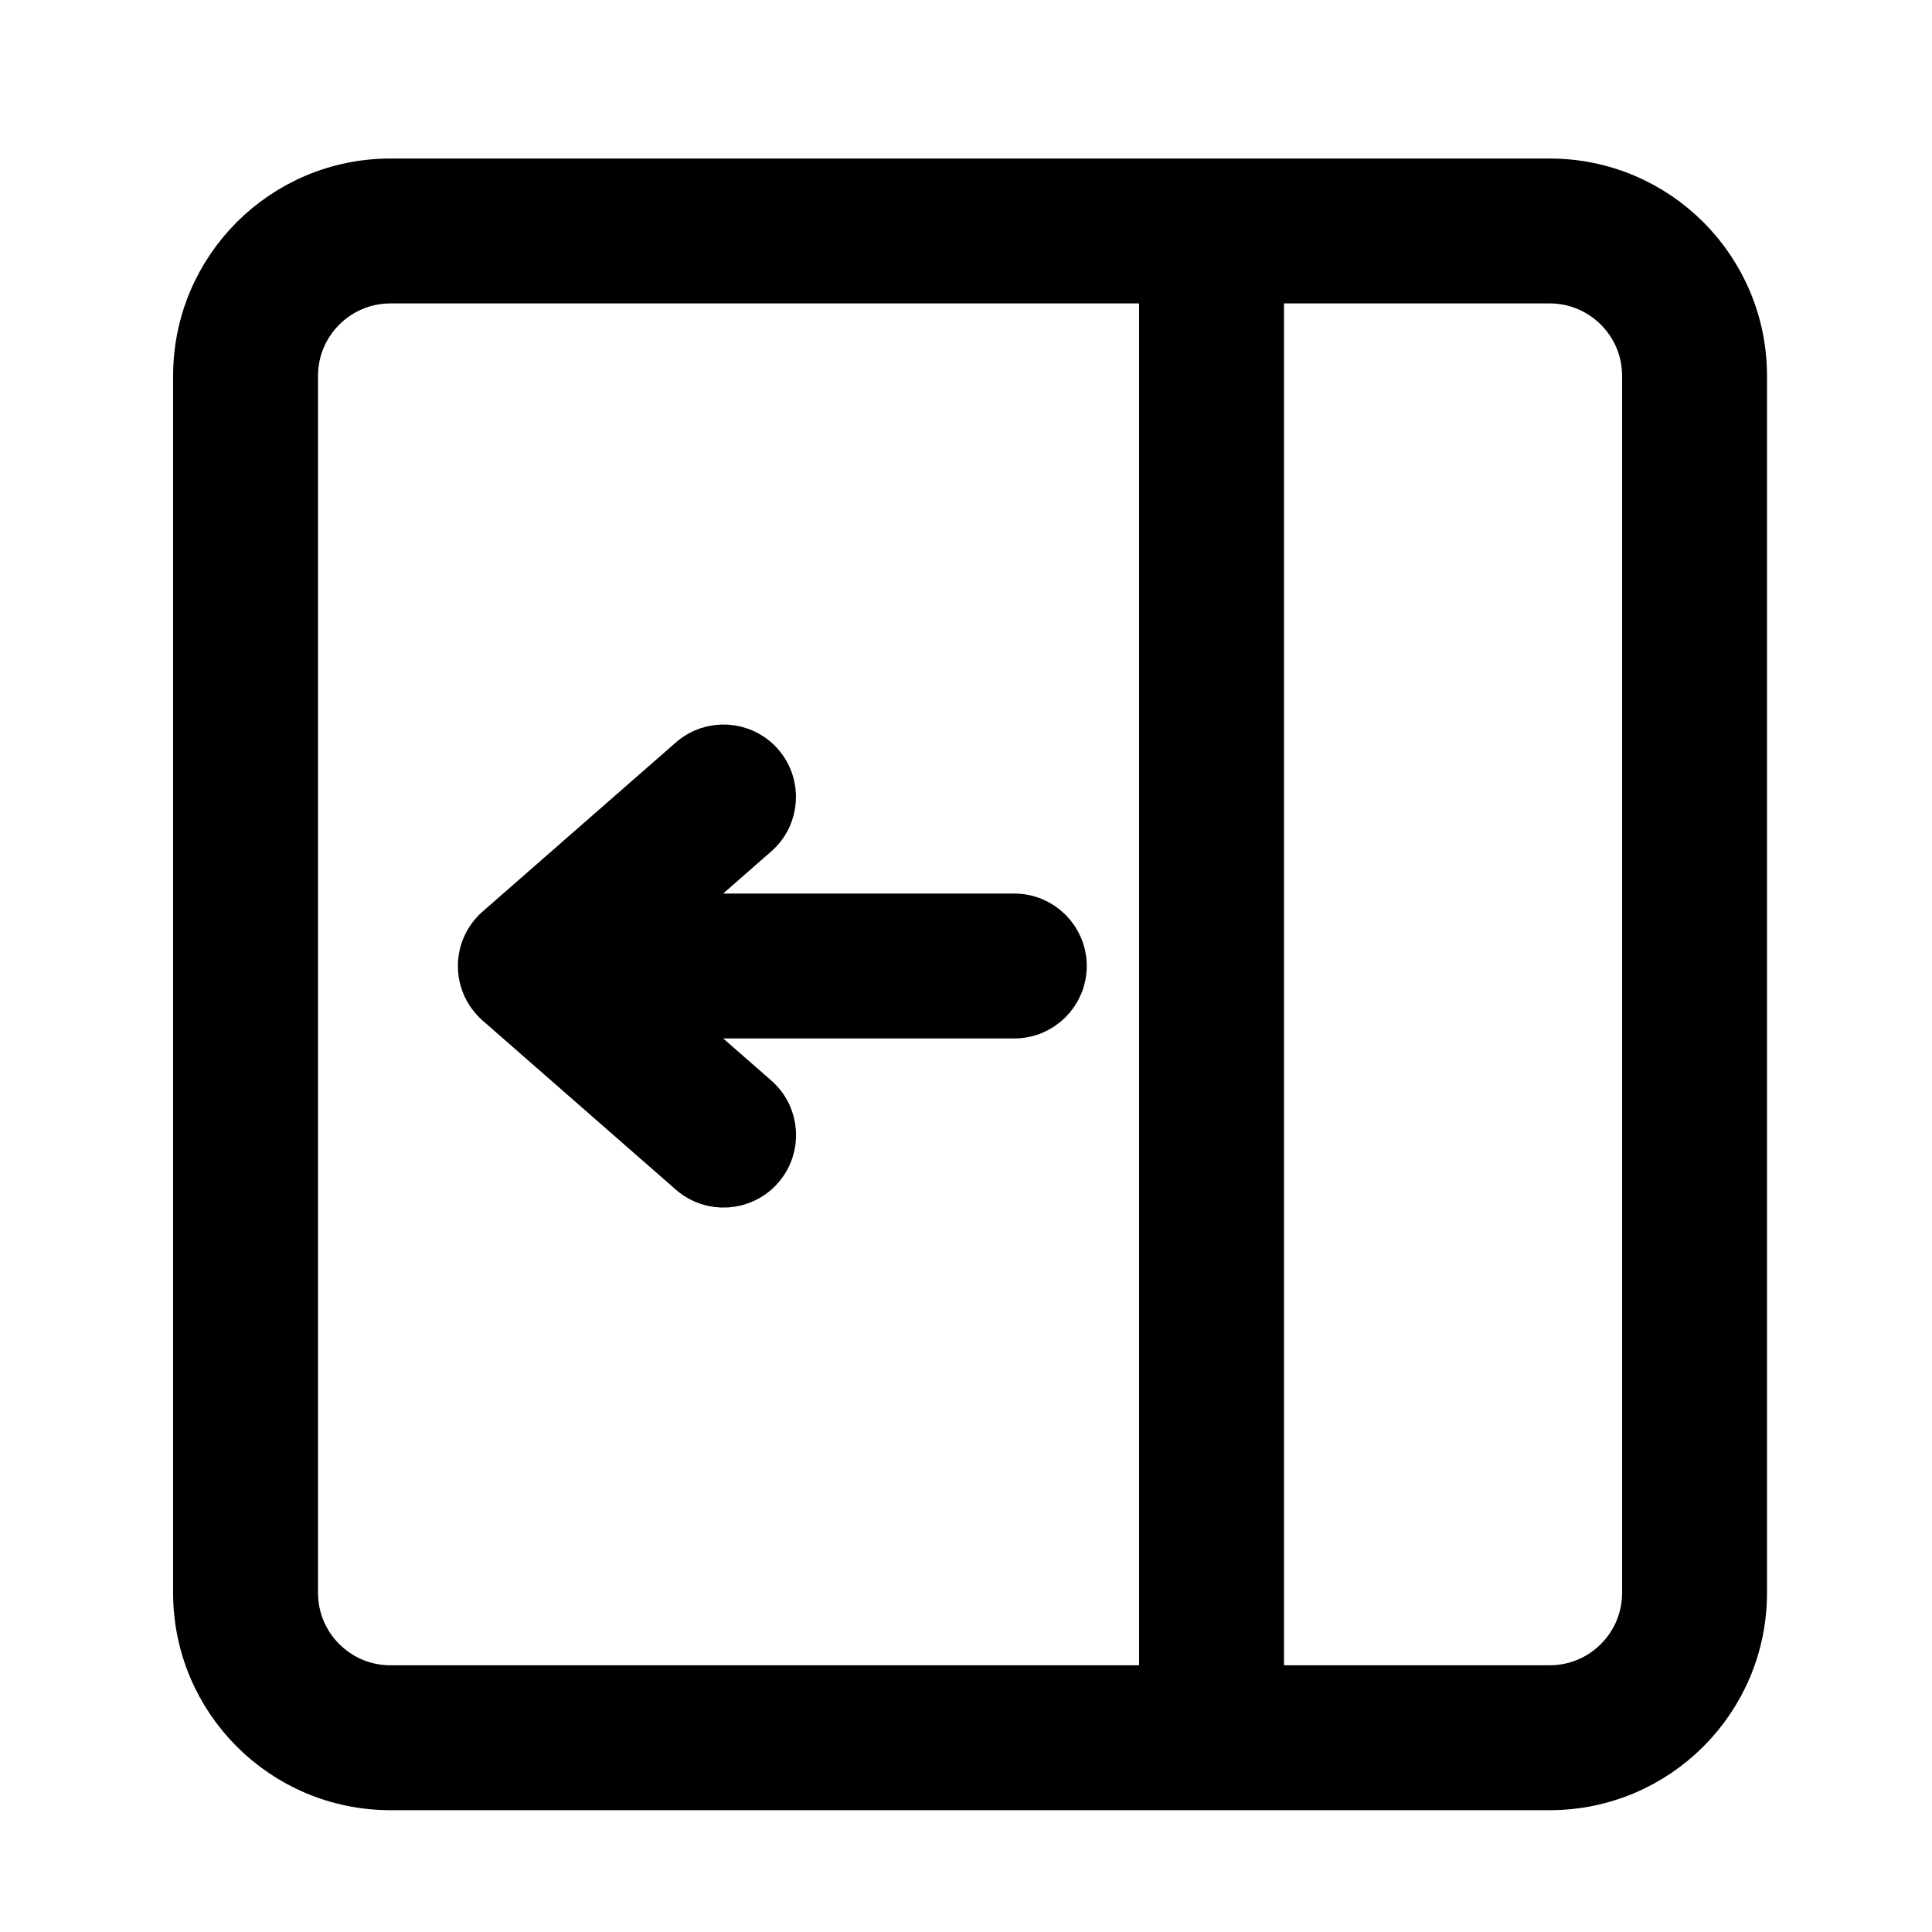 <?xml version="1.0" encoding="UTF-8" standalone="no"?>
<svg
   width="20"
   height="20"
   viewBox="0 0 20 20"
   fill="none"
   stroke="currentColor"
   version="1.1"
   id="svg1"
   sodipodi:docname="PanelRightExpand.svg"
   inkscape:version="1.3.2 (091e20e, 2023-11-25, custom)"
   xmlns:inkscape="http://www.inkscape.org/namespaces/inkscape"
   xmlns:sodipodi="http://sodipodi.sourceforge.net/DTD/sodipodi-0.dtd"
   xmlns="http://www.w3.org/2000/svg"
   xmlns:svg="http://www.w3.org/2000/svg">
  <defs
     id="defs1" />
  <sodipodi:namedview
     id="namedview1"
     pagecolor="#ffffff"
     bordercolor="#000000"
     borderopacity="0.25"
     inkscape:showpageshadow="2"
     inkscape:pageopacity="0.0"
     inkscape:pagecheckerboard="0"
     inkscape:deskcolor="#d1d1d1"
     inkscape:zoom="23.705755"
     inkscape:cx="8.8797003"
     inkscape:cy="13.794119"
     inkscape:window-width="1918"
     inkscape:window-height="1528"
     inkscape:window-x="0"
     inkscape:window-y="0"
     inkscape:window-maximized="0"
     inkscape:current-layer="svg1" />
  <path
     d="m 6.821,10.5 0.999,0.874 c 0.208,0.182 0.229,0.498 0.047,0.706 -0.182,0.208 -0.498,0.229 -0.706,0.047 l -2,-1.75 C 5.052,10.281 4.99,10.144 4.99,10 c 0,-0.144 0.062,-0.281 0.171,-0.376 l 2,-1.75 C 7.369,7.692 7.685,7.713 7.867,7.921 8.048,8.129 8.027,8.444 7.819,8.626 L 6.821,9.5 H 10.5 c 0.276,0 0.5,0.224 0.5,0.5 0,0.276 -0.224,0.5 -0.5,0.5 z m 11.221,5.989 c 0,1.105 -0.895,2 -2,2 H 4.042 c -1.105,0 -2,-0.895 -2,-2 l 0,-12.598 c 0,-1.105 0.895,-2 2,-2 l 12,0 c 1.105,0 2,0.895 2,2 z m -2,1 c 0.552,0 1,-0.448 1,-1 V 3.891 c 0,-0.552 -0.448,-1 -1,-1 h -3 V 17.489 Z m -4,0 V 2.891 H 4.042 c -0.552,0 -1,0.448 -1,1 l 0,12.598 c 0,0.552 0.448,1 1,1 z"
     fill="#212121"
     id="path1"
     style="fill:#000000;fill-opacity:1;stroke-width:0.5;stroke-dasharray:none"
     sodipodi:nodetypes="cccccscccccssscsssssssssssssccsccssssc" />
</svg>

